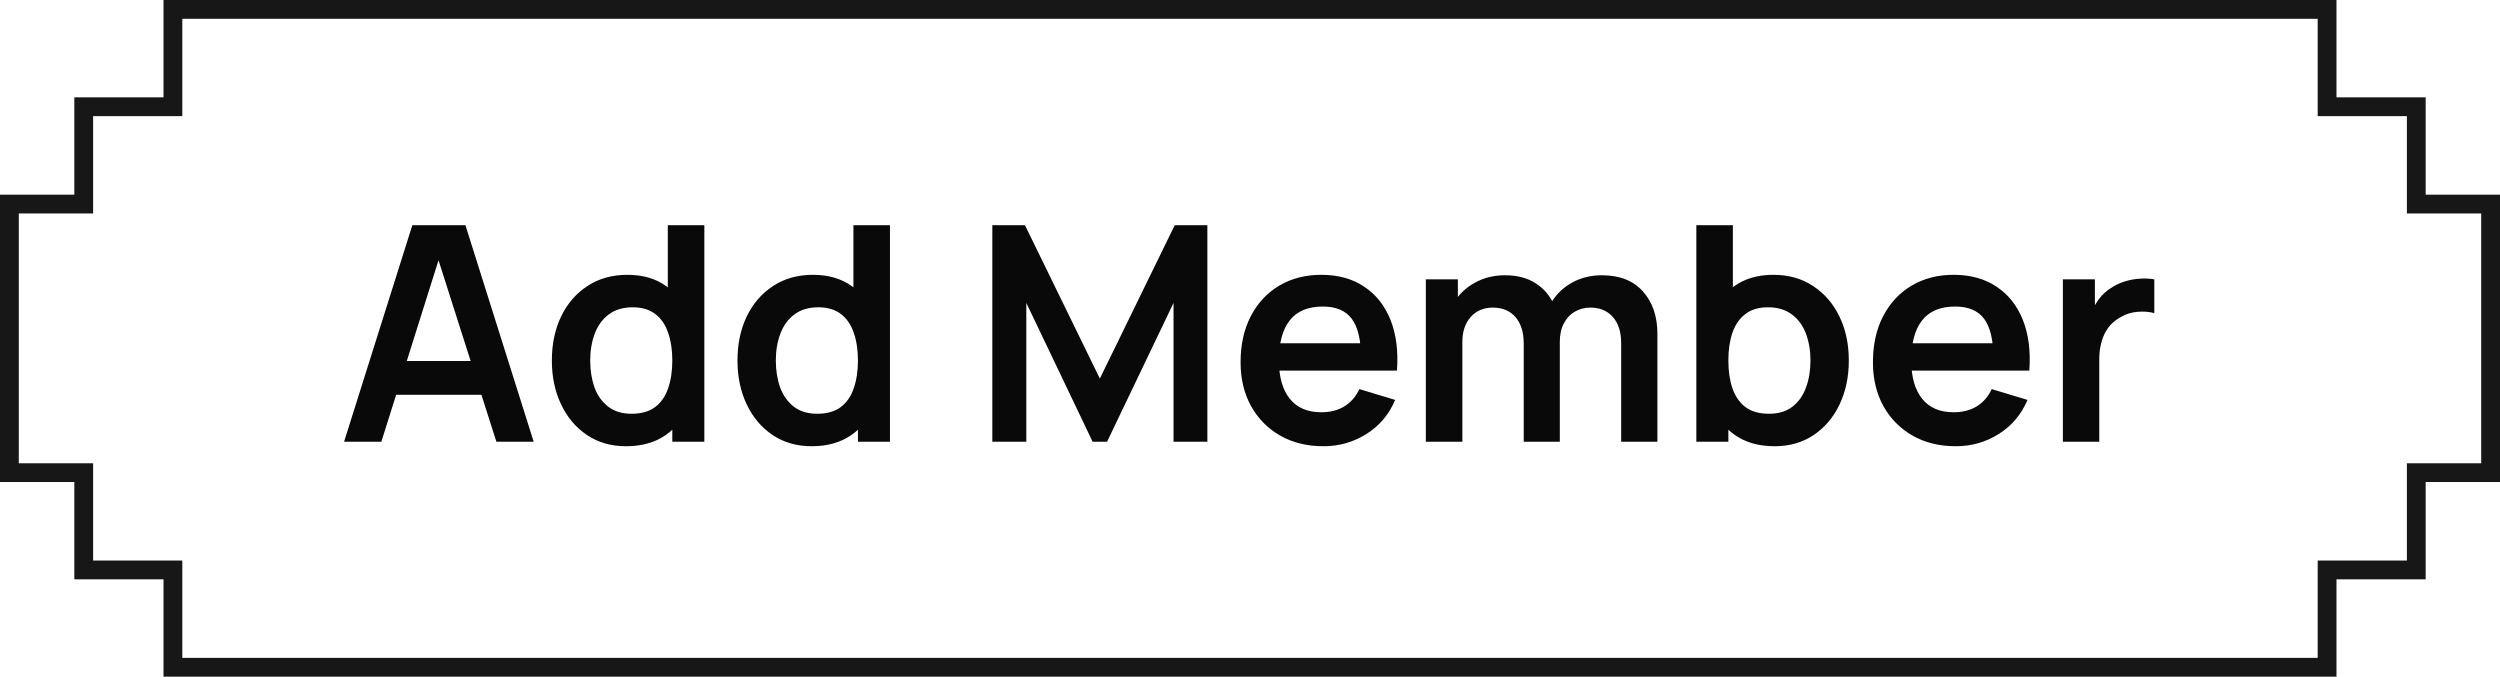 <svg width="133" height="36" viewBox="0 0 133 36" fill="none" xmlns="http://www.w3.org/2000/svg">
<path d="M9.199 5.678V0.5L123.801 0.5V5.678H128.546V10.856H132.5V25.144H128.546V30.322H123.801V35.5L9.199 35.5V30.322H4.454V25.144H0.5V10.856H4.454V5.678H9.199Z" stroke="#171717"/>
<path d="M18.304 23.5L21.936 11.98H24.76L28.392 23.5H26.408L23.112 13.164H23.544L20.288 23.5H18.304ZM20.328 21.004V19.204H26.376V21.004H20.328ZM33.303 23.74C32.508 23.74 31.815 23.54 31.223 23.14C30.631 22.74 30.172 22.196 29.847 21.508C29.521 20.82 29.359 20.044 29.359 19.18C29.359 18.305 29.521 17.527 29.847 16.844C30.177 16.156 30.644 15.615 31.247 15.22C31.849 14.82 32.559 14.62 33.375 14.62C34.196 14.62 34.884 14.82 35.439 15.22C35.999 15.615 36.423 16.156 36.711 16.844C36.999 17.532 37.143 18.311 37.143 19.18C37.143 20.039 36.999 20.815 36.711 21.508C36.423 22.196 35.993 22.74 35.423 23.14C34.852 23.54 34.145 23.74 33.303 23.74ZM33.599 22.012C34.116 22.012 34.532 21.895 34.847 21.66C35.167 21.42 35.399 21.087 35.543 20.66C35.692 20.233 35.767 19.74 35.767 19.18C35.767 18.615 35.692 18.121 35.543 17.7C35.399 17.273 35.172 16.943 34.863 16.708C34.553 16.468 34.153 16.348 33.663 16.348C33.145 16.348 32.719 16.476 32.383 16.732C32.047 16.983 31.799 17.324 31.639 17.756C31.479 18.183 31.399 18.657 31.399 19.18C31.399 19.708 31.476 20.188 31.631 20.62C31.791 21.047 32.033 21.385 32.359 21.636C32.684 21.887 33.097 22.012 33.599 22.012ZM35.767 23.5V17.436H35.527V11.98H37.471V23.5H35.767ZM43.178 23.74C42.383 23.74 41.69 23.54 41.098 23.14C40.506 22.74 40.047 22.196 39.722 21.508C39.396 20.82 39.234 20.044 39.234 19.18C39.234 18.305 39.396 17.527 39.722 16.844C40.052 16.156 40.519 15.615 41.122 15.22C41.724 14.82 42.434 14.62 43.25 14.62C44.071 14.62 44.759 14.82 45.314 15.22C45.874 15.615 46.298 16.156 46.586 16.844C46.874 17.532 47.018 18.311 47.018 19.18C47.018 20.039 46.874 20.815 46.586 21.508C46.298 22.196 45.868 22.74 45.298 23.14C44.727 23.54 44.02 23.74 43.178 23.74ZM43.474 22.012C43.991 22.012 44.407 21.895 44.722 21.66C45.042 21.42 45.274 21.087 45.418 20.66C45.567 20.233 45.642 19.74 45.642 19.18C45.642 18.615 45.567 18.121 45.418 17.7C45.274 17.273 45.047 16.943 44.738 16.708C44.428 16.468 44.028 16.348 43.538 16.348C43.02 16.348 42.594 16.476 42.258 16.732C41.922 16.983 41.674 17.324 41.514 17.756C41.354 18.183 41.274 18.657 41.274 19.18C41.274 19.708 41.351 20.188 41.506 20.62C41.666 21.047 41.908 21.385 42.234 21.636C42.559 21.887 42.972 22.012 43.474 22.012ZM45.642 23.5V17.436H45.402V11.98H47.346V23.5H45.642ZM52.792 23.5V11.98H54.528L58.512 20.14L62.496 11.98H64.232V23.5H62.432V16.116L58.896 23.5H58.128L54.6 16.116V23.5H52.792ZM70.407 23.74C69.533 23.74 68.765 23.551 68.103 23.172C67.442 22.793 66.925 22.268 66.551 21.596C66.183 20.924 65.999 20.151 65.999 19.276C65.999 18.332 66.181 17.513 66.543 16.82C66.906 16.121 67.41 15.58 68.055 15.196C68.701 14.812 69.447 14.62 70.295 14.62C71.191 14.62 71.951 14.831 72.575 15.252C73.205 15.668 73.671 16.257 73.975 17.02C74.279 17.783 74.394 18.681 74.319 19.716H72.407V19.012C72.402 18.073 72.237 17.388 71.911 16.956C71.586 16.524 71.074 16.308 70.375 16.308C69.586 16.308 68.999 16.553 68.615 17.044C68.231 17.529 68.039 18.241 68.039 19.18C68.039 20.055 68.231 20.732 68.615 21.212C68.999 21.692 69.559 21.932 70.295 21.932C70.77 21.932 71.178 21.828 71.519 21.62C71.866 21.407 72.133 21.1 72.319 20.7L74.223 21.276C73.893 22.055 73.381 22.66 72.687 23.092C71.999 23.524 71.239 23.74 70.407 23.74ZM67.431 19.716V18.26H73.375V19.716H67.431ZM86.246 23.5V18.252C86.246 17.66 86.099 17.199 85.806 16.868C85.513 16.532 85.115 16.364 84.614 16.364C84.305 16.364 84.027 16.436 83.782 16.58C83.537 16.719 83.342 16.927 83.198 17.204C83.054 17.476 82.982 17.801 82.982 18.18L82.126 17.676C82.121 17.079 82.254 16.553 82.526 16.1C82.803 15.641 83.177 15.284 83.646 15.028C84.115 14.772 84.638 14.644 85.214 14.644C86.169 14.644 86.899 14.932 87.406 15.508C87.918 16.079 88.174 16.831 88.174 17.764V23.5H86.246ZM75.854 23.5V14.86H77.558V17.54H77.798V23.5H75.854ZM81.062 23.5V18.276C81.062 17.673 80.915 17.204 80.622 16.868C80.329 16.532 79.929 16.364 79.422 16.364C78.931 16.364 78.537 16.532 78.238 16.868C77.945 17.204 77.798 17.641 77.798 18.18L76.934 17.604C76.934 17.044 77.073 16.54 77.35 16.092C77.627 15.644 78.001 15.292 78.47 15.036C78.945 14.775 79.475 14.644 80.062 14.644C80.707 14.644 81.246 14.783 81.678 15.06C82.115 15.332 82.441 15.705 82.654 16.18C82.873 16.649 82.982 17.18 82.982 17.772V23.5H81.062ZM94.413 23.74C93.57 23.74 92.863 23.54 92.293 23.14C91.722 22.74 91.293 22.196 91.005 21.508C90.717 20.815 90.573 20.039 90.573 19.18C90.573 18.311 90.717 17.532 91.005 16.844C91.293 16.156 91.714 15.615 92.269 15.22C92.829 14.82 93.519 14.62 94.341 14.62C95.157 14.62 95.863 14.82 96.461 15.22C97.063 15.615 97.53 16.156 97.861 16.844C98.191 17.527 98.357 18.305 98.357 19.18C98.357 20.044 98.194 20.82 97.869 21.508C97.543 22.196 97.085 22.74 96.493 23.14C95.901 23.54 95.207 23.74 94.413 23.74ZM90.245 23.5V11.98H92.189V17.436H91.949V23.5H90.245ZM94.117 22.012C94.618 22.012 95.031 21.887 95.357 21.636C95.682 21.385 95.922 21.047 96.077 20.62C96.237 20.188 96.317 19.708 96.317 19.18C96.317 18.657 96.237 18.183 96.077 17.756C95.917 17.324 95.669 16.983 95.333 16.732C94.997 16.476 94.57 16.348 94.053 16.348C93.562 16.348 93.162 16.468 92.853 16.708C92.543 16.943 92.314 17.273 92.165 17.7C92.021 18.121 91.949 18.615 91.949 19.18C91.949 19.74 92.021 20.233 92.165 20.66C92.314 21.087 92.546 21.42 92.861 21.66C93.181 21.895 93.599 22.012 94.117 22.012ZM104.048 23.74C103.173 23.74 102.405 23.551 101.744 23.172C101.083 22.793 100.565 22.268 100.192 21.596C99.824 20.924 99.64 20.151 99.64 19.276C99.64 18.332 99.821 17.513 100.184 16.82C100.547 16.121 101.051 15.58 101.696 15.196C102.341 14.812 103.088 14.62 103.936 14.62C104.832 14.62 105.592 14.831 106.216 15.252C106.845 15.668 107.312 16.257 107.616 17.02C107.92 17.783 108.035 18.681 107.96 19.716H106.048V19.012C106.043 18.073 105.877 17.388 105.552 16.956C105.227 16.524 104.715 16.308 104.016 16.308C103.227 16.308 102.64 16.553 102.256 17.044C101.872 17.529 101.68 18.241 101.68 19.18C101.68 20.055 101.872 20.732 102.256 21.212C102.64 21.692 103.2 21.932 103.936 21.932C104.411 21.932 104.819 21.828 105.16 21.62C105.507 21.407 105.773 21.1 105.96 20.7L107.864 21.276C107.533 22.055 107.021 22.66 106.328 23.092C105.64 23.524 104.88 23.74 104.048 23.74ZM101.072 19.716V18.26H107.016V19.716H101.072ZM109.745 23.5V14.86H111.449V16.964L111.241 16.692C111.348 16.404 111.489 16.143 111.665 15.908C111.846 15.668 112.062 15.471 112.313 15.316C112.526 15.172 112.761 15.06 113.017 14.98C113.278 14.895 113.545 14.844 113.817 14.828C114.089 14.807 114.353 14.817 114.609 14.86V16.66C114.353 16.585 114.057 16.561 113.721 16.588C113.39 16.615 113.092 16.708 112.825 16.868C112.558 17.012 112.34 17.196 112.169 17.42C112.004 17.644 111.881 17.9 111.801 18.188C111.721 18.471 111.681 18.777 111.681 19.108V23.5H109.745Z" fill="#090909"/>
</svg>
